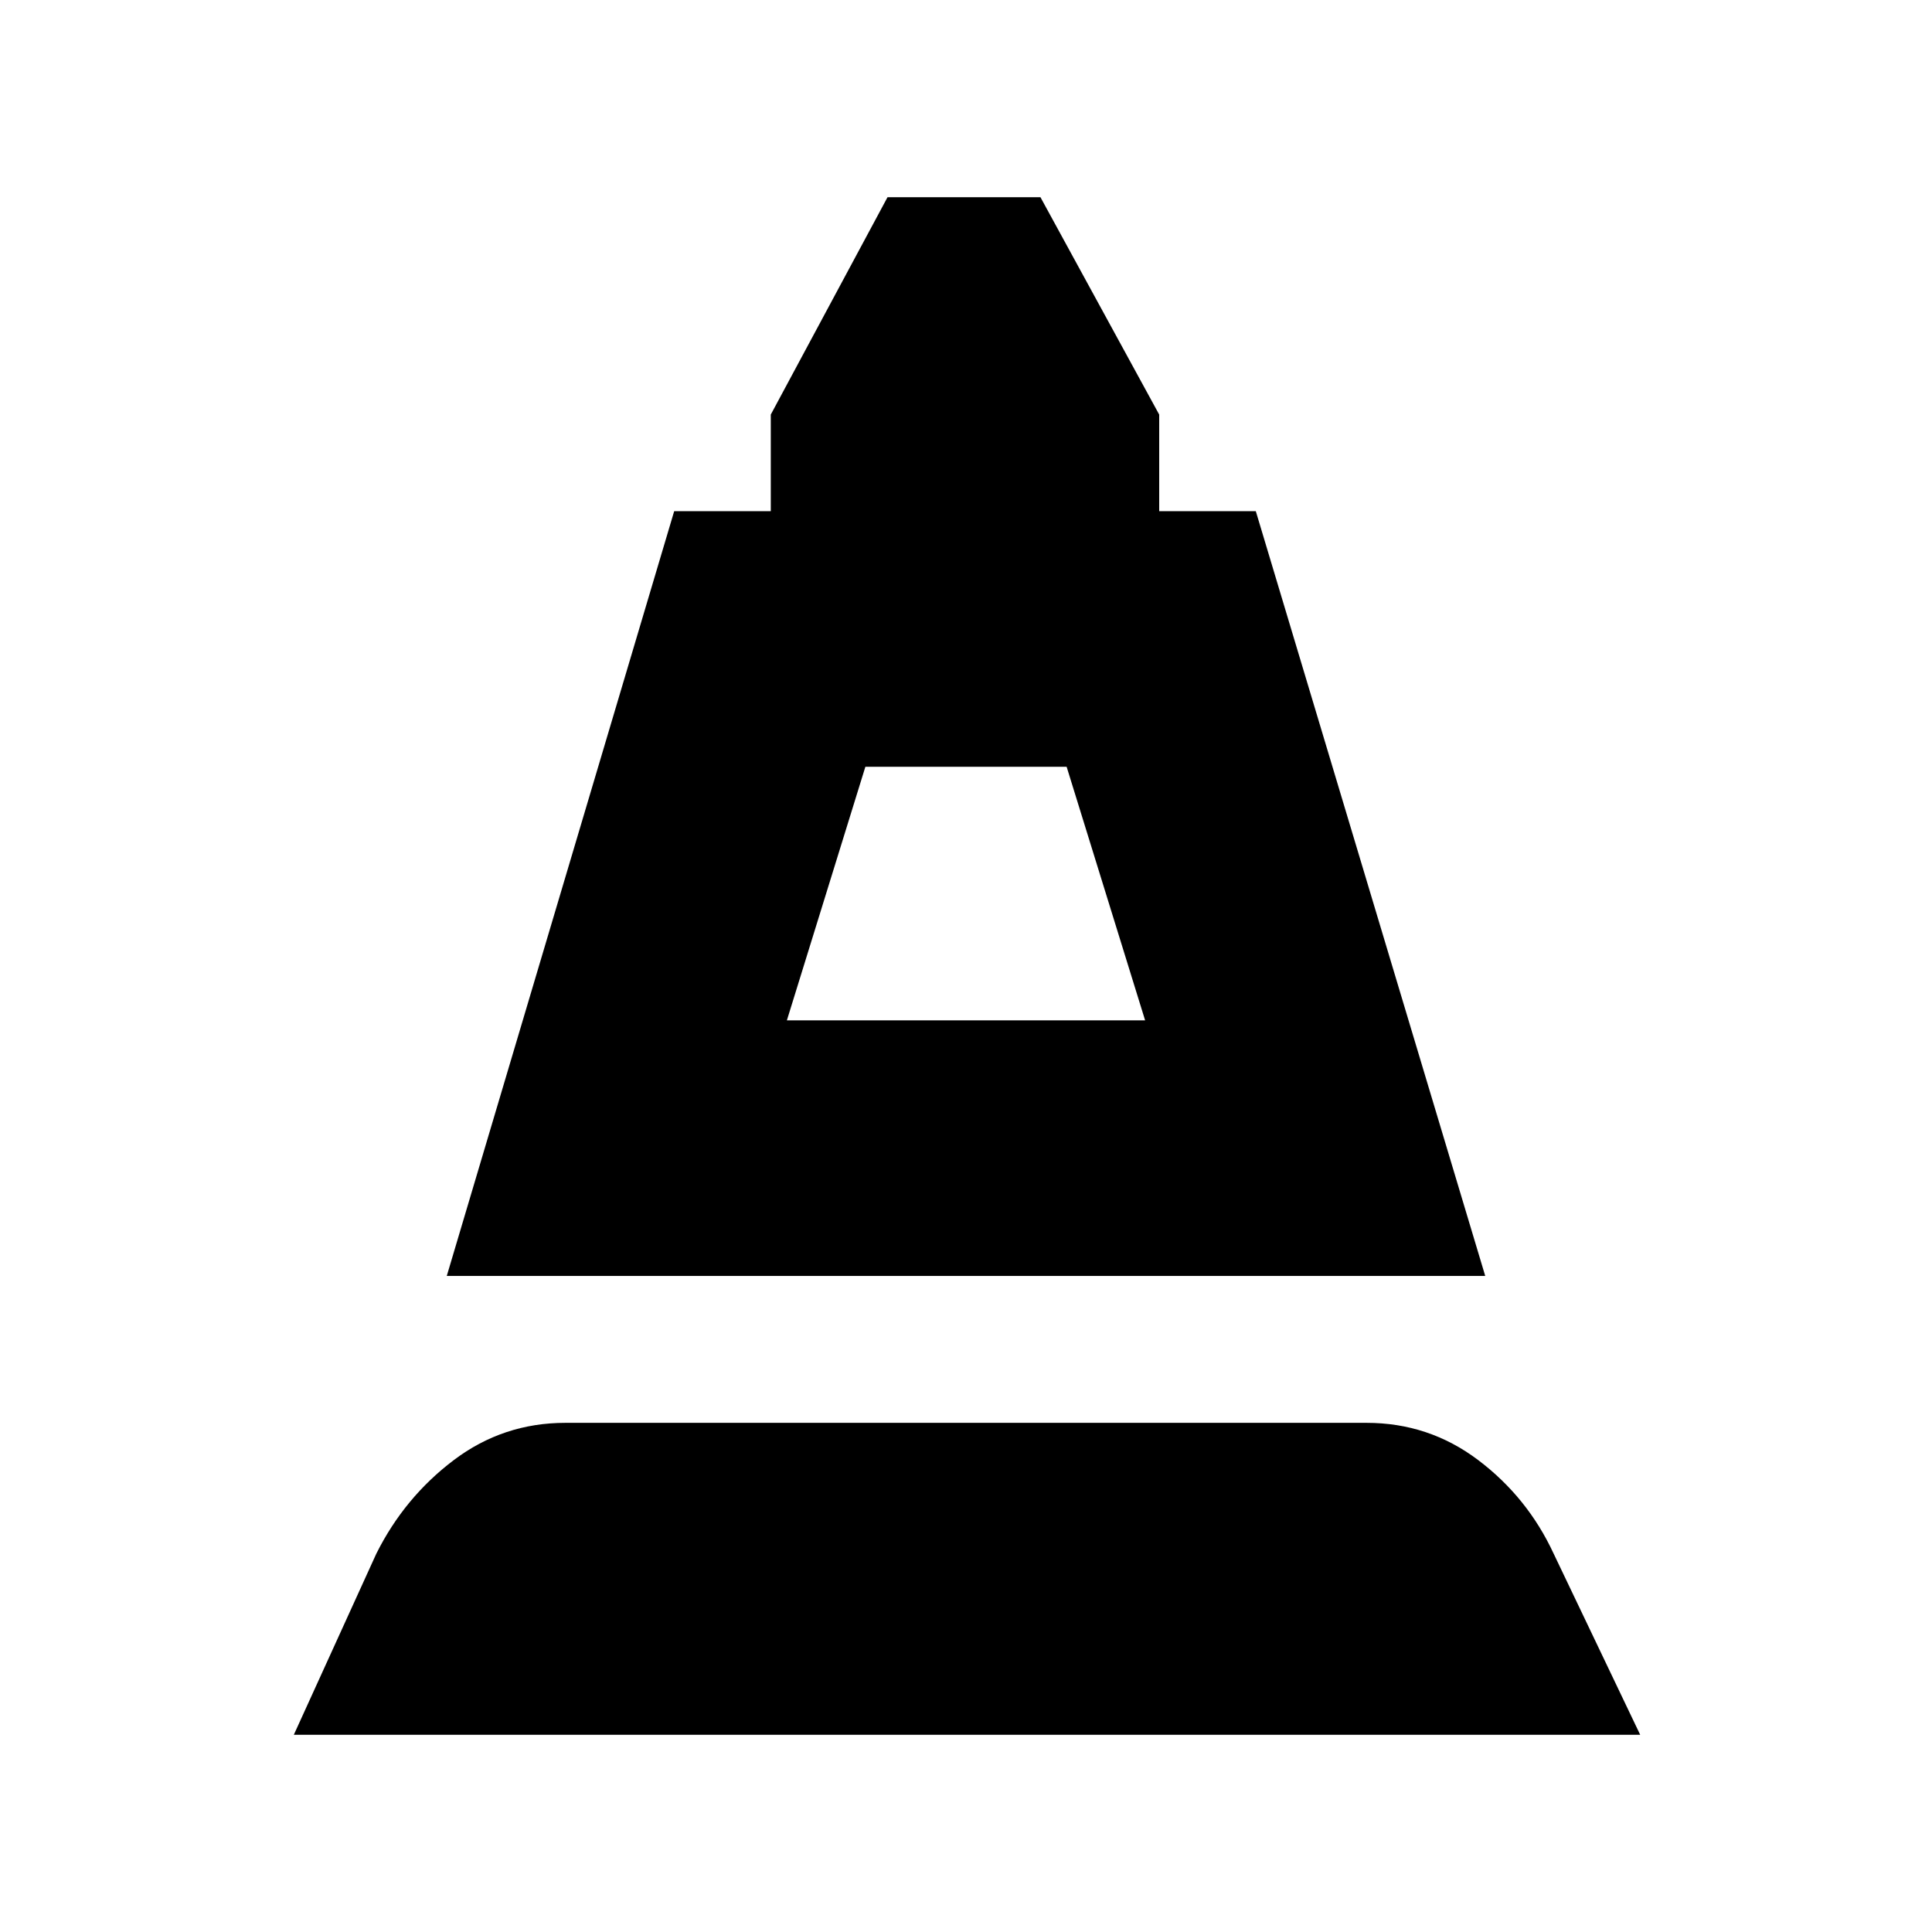 <svg xmlns="http://www.w3.org/2000/svg" height="20" viewBox="0 -960 960 960" width="20"><path d="m222-326 113-380h48v-48l58-108h76l59 108v48h48l114 380H222Zm169-127h178l-39-126H430l-39 126ZM146-98l41-90q14-28 38.5-46.5T281-253h398q31 0 55.5 18.5T772-188l43 90H146Zm245-355h178-178Z"/></svg>
